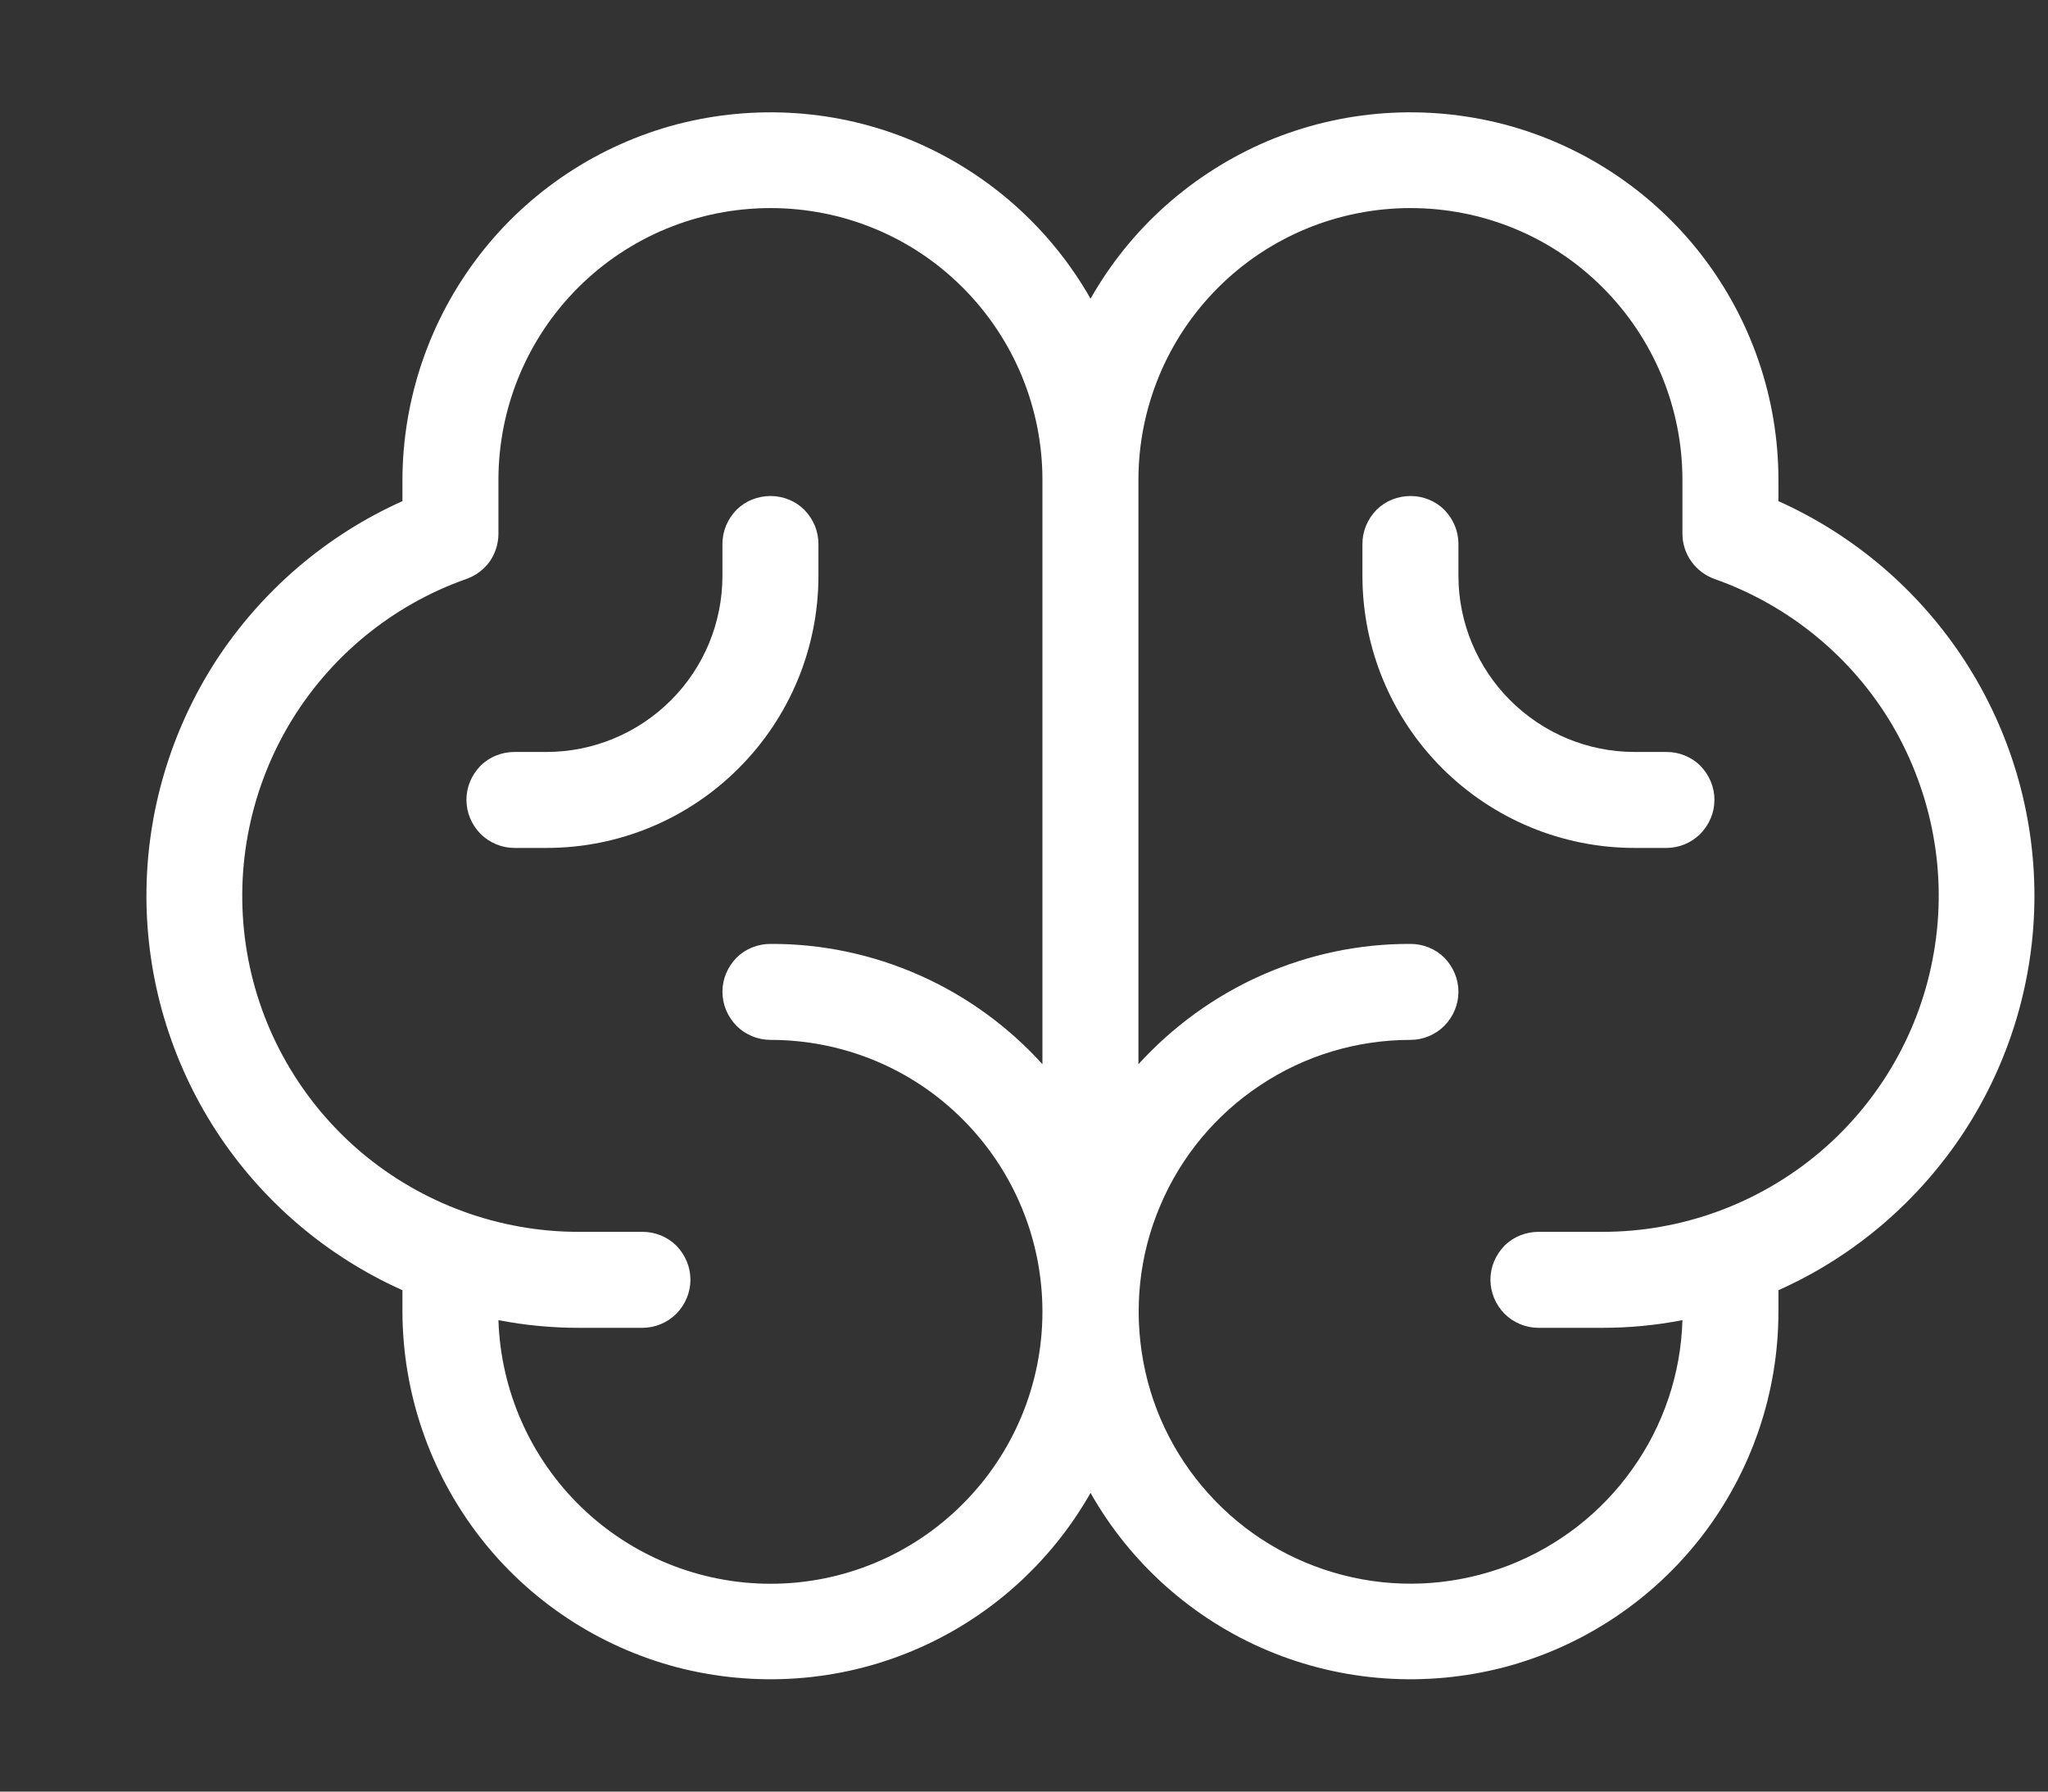<svg width="8" height="7" viewBox="0 0 8 7" fill="none" xmlns="http://www.w3.org/2000/svg">
<rect x="0" y="0" width="8" height="7" fill="#333333" stroke="none"/>
<path d="M7.947 3.5C7.947 3.174 7.852 2.855 7.675 2.582C7.497 2.308 7.245 2.092 6.947 1.958V1.875C6.947 1.558 6.842 1.25 6.648 0.998C6.454 0.747 6.183 0.567 5.876 0.486C5.569 0.406 5.245 0.428 4.952 0.551C4.66 0.675 4.416 0.891 4.26 1.167C4.103 0.891 3.86 0.675 3.567 0.551C3.275 0.428 2.95 0.406 2.643 0.486C2.337 0.567 2.065 0.747 1.872 0.998C1.678 1.25 1.573 1.558 1.572 1.875V1.958C1.275 2.091 1.022 2.308 0.844 2.581C0.667 2.855 0.572 3.174 0.572 3.5C0.572 3.826 0.667 4.145 0.844 4.418C1.022 4.692 1.275 4.908 1.572 5.041V5.125C1.573 5.442 1.678 5.75 1.872 6.002C2.065 6.253 2.337 6.433 2.643 6.514C2.95 6.594 3.275 6.572 3.567 6.449C3.86 6.326 4.103 6.109 4.26 5.833C4.416 6.109 4.66 6.326 4.952 6.449C5.245 6.572 5.569 6.594 5.876 6.514C6.183 6.433 6.454 6.253 6.648 6.002C6.842 5.75 6.947 5.442 6.947 5.125V5.041C7.245 4.908 7.497 4.691 7.675 4.418C7.852 4.145 7.947 3.826 7.947 3.5ZM3.01 6.188C2.734 6.188 2.468 6.08 2.27 5.888C2.072 5.696 1.956 5.434 1.947 5.158C2.05 5.178 2.155 5.188 2.26 5.188H2.51C2.559 5.188 2.607 5.168 2.642 5.133C2.677 5.097 2.697 5.05 2.697 5C2.697 4.95 2.677 4.903 2.642 4.867C2.607 4.832 2.559 4.813 2.51 4.813H2.26C1.95 4.813 1.65 4.703 1.413 4.504C1.176 4.304 1.017 4.027 0.965 3.722C0.913 3.417 0.97 3.103 1.127 2.835C1.284 2.568 1.53 2.365 1.822 2.262C1.859 2.249 1.89 2.225 1.913 2.194C1.935 2.162 1.947 2.124 1.947 2.085V1.875C1.947 1.593 2.059 1.323 2.258 1.124C2.458 0.924 2.728 0.813 3.01 0.813C3.292 0.813 3.562 0.924 3.761 1.124C3.96 1.323 4.072 1.593 4.072 1.875V4.158C3.938 4.01 3.774 3.891 3.591 3.81C3.408 3.729 3.21 3.687 3.01 3.688C2.96 3.688 2.912 3.707 2.877 3.742C2.842 3.778 2.822 3.825 2.822 3.875C2.822 3.925 2.842 3.972 2.877 4.008C2.912 4.043 2.96 4.063 3.01 4.063C3.292 4.063 3.562 4.174 3.761 4.374C3.96 4.573 4.072 4.843 4.072 5.125C4.072 5.407 3.96 5.677 3.761 5.876C3.562 6.076 3.292 6.188 3.01 6.188ZM6.26 4.813H6.01C5.96 4.813 5.912 4.832 5.877 4.867C5.842 4.903 5.822 4.95 5.822 5C5.822 5.05 5.842 5.097 5.877 5.133C5.912 5.168 5.96 5.188 6.01 5.188H6.26C6.365 5.188 6.469 5.178 6.572 5.158C6.566 5.367 6.498 5.569 6.377 5.739C6.257 5.909 6.089 6.04 5.894 6.116C5.699 6.191 5.487 6.208 5.283 6.163C5.079 6.118 4.893 6.015 4.748 5.865C4.602 5.715 4.504 5.526 4.466 5.32C4.428 5.115 4.45 4.903 4.532 4.711C4.613 4.519 4.749 4.355 4.923 4.24C5.097 4.124 5.301 4.063 5.51 4.063C5.559 4.063 5.607 4.043 5.642 4.008C5.677 3.972 5.697 3.925 5.697 3.875C5.697 3.825 5.677 3.778 5.642 3.742C5.607 3.707 5.559 3.688 5.51 3.688C5.31 3.687 5.112 3.729 4.929 3.81C4.746 3.891 4.582 4.01 4.447 4.158V1.875C4.447 1.593 4.559 1.323 4.758 1.124C4.958 0.924 5.228 0.813 5.51 0.813C5.792 0.813 6.062 0.924 6.261 1.124C6.46 1.323 6.572 1.593 6.572 1.875V2.085C6.572 2.124 6.584 2.162 6.607 2.194C6.629 2.225 6.661 2.249 6.697 2.262C6.989 2.365 7.236 2.568 7.393 2.835C7.549 3.103 7.607 3.417 7.554 3.722C7.502 4.027 7.343 4.304 7.106 4.504C6.869 4.703 6.57 4.813 6.26 4.813ZM6.697 3.125C6.697 3.175 6.677 3.222 6.642 3.258C6.607 3.293 6.559 3.313 6.51 3.313H6.385C6.103 3.313 5.833 3.201 5.633 3.001C5.434 2.802 5.322 2.532 5.322 2.25V2.125C5.322 2.075 5.342 2.028 5.377 1.992C5.412 1.957 5.46 1.938 5.51 1.938C5.559 1.938 5.607 1.957 5.642 1.992C5.677 2.028 5.697 2.075 5.697 2.125V2.25C5.697 2.432 5.77 2.607 5.899 2.736C6.028 2.865 6.202 2.938 6.385 2.938H6.51C6.559 2.938 6.607 2.957 6.642 2.992C6.677 3.028 6.697 3.075 6.697 3.125ZM2.135 3.313H2.01C1.96 3.313 1.912 3.293 1.877 3.258C1.842 3.222 1.822 3.175 1.822 3.125C1.822 3.075 1.842 3.028 1.877 2.992C1.912 2.957 1.96 2.938 2.01 2.938H2.135C2.317 2.938 2.492 2.865 2.621 2.736C2.75 2.607 2.822 2.432 2.822 2.25V2.125C2.822 2.075 2.842 2.028 2.877 1.992C2.912 1.957 2.96 1.938 3.01 1.938C3.059 1.938 3.107 1.957 3.142 1.992C3.177 2.028 3.197 2.075 3.197 2.125V2.25C3.197 2.532 3.085 2.802 2.886 3.001C2.687 3.201 2.417 3.313 2.135 3.313Z" fill="white"/>
</svg>
